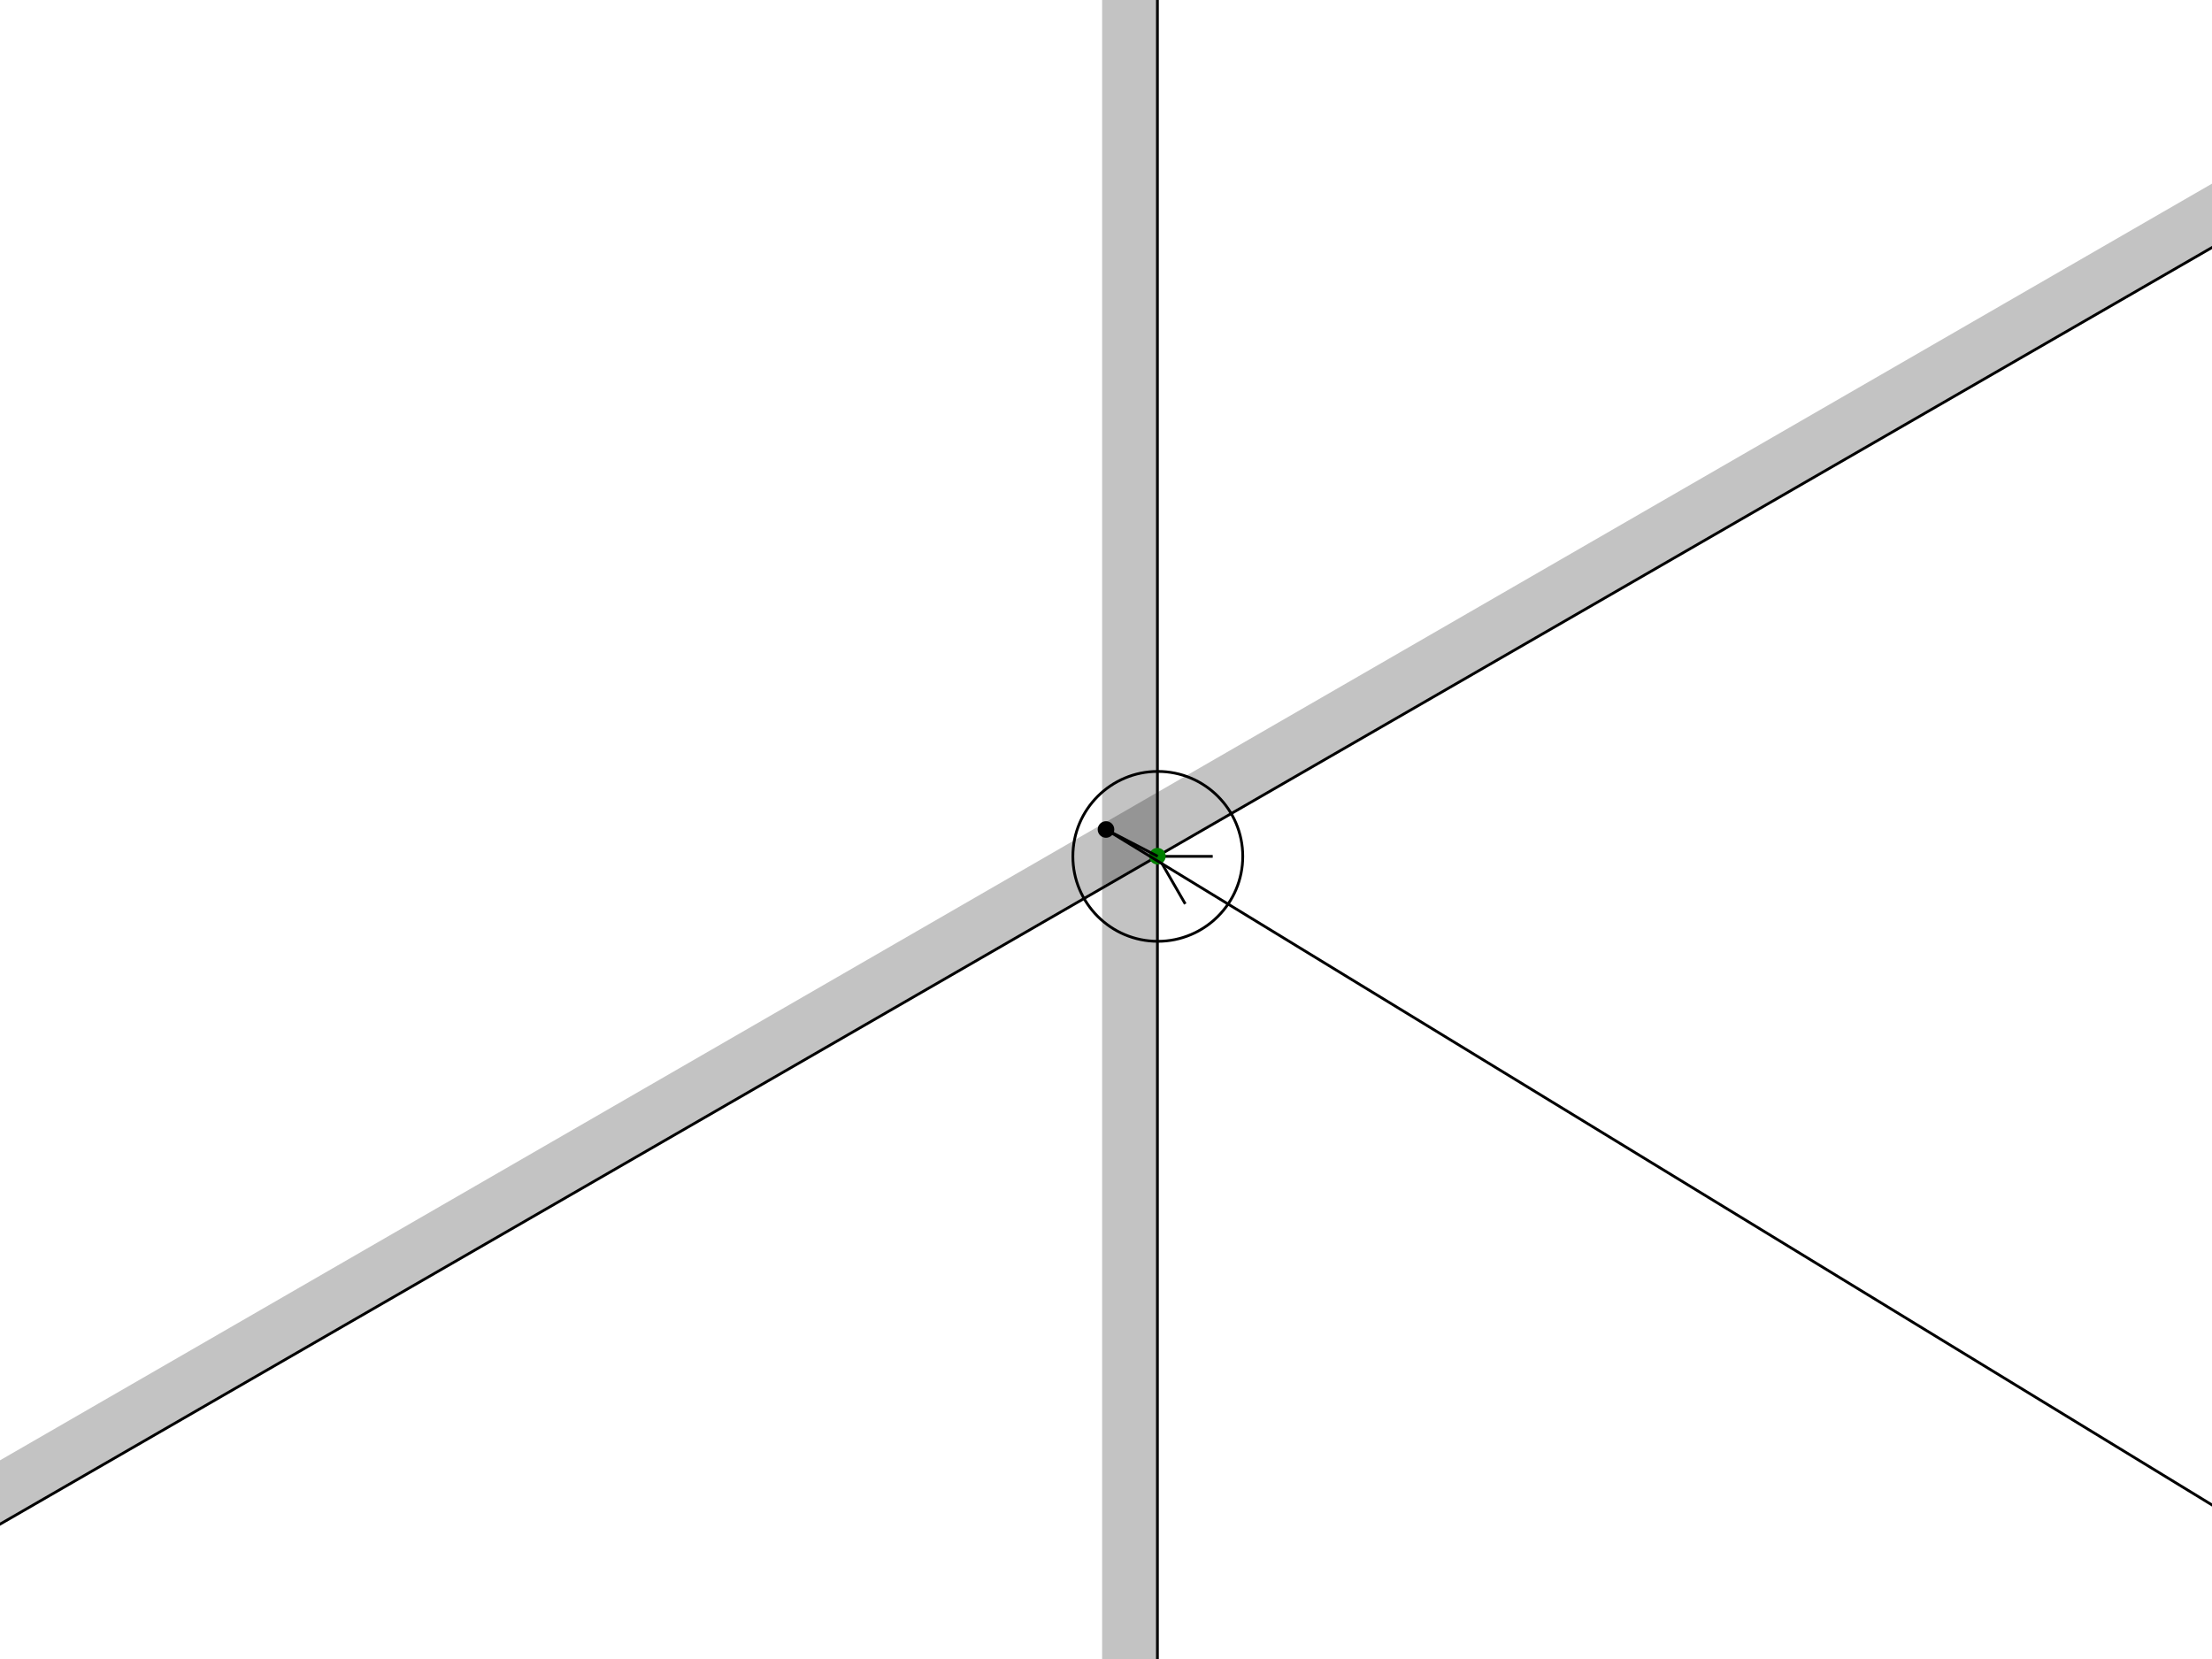 <?xml version="1.0" encoding="UTF-8" standalone="no"?>

<svg 
xmlns="http://www.w3.org/2000/svg"
width="800" height="600">

<circle stroke="none" stroke-width="1" fill="black" 
 cx="400" cy="300" r="3"  />

<path stroke="black" stroke-width="1" fill="none" 
 d="M 418.598 1309.717 418.598 -690.283"  />

<path stroke="black" stroke-width="1" fill="none" 
 d="M 418.598 309.717 438.598 309.717"  />

<path style="fill:#000000;fill-rule:evenodd;stroke:none;stroke-width:1px;stroke-linecap:butt;stroke-linejoin:miter;stroke-opacity:1;fill-opacity:0.235" 
 d="M 398.598 1309.717 418.598 1309.717 418.598 -690.283 398.598 -690.283"  />

<path stroke="black" stroke-width="1" fill="none" 
 d="M -447.428 809.473 1284.769 -190.274"  />

<path stroke="black" stroke-width="1" fill="none" 
 d="M 418.671 309.6 428.668 326.921"  />

<path style="fill:#000000;fill-rule:evenodd;stroke:none;stroke-width:1px;stroke-linecap:butt;stroke-linejoin:miter;stroke-opacity:1;fill-opacity:0.235" 
 d="M -457.425 792.151 -447.428 809.473 1284.769 -190.274 1274.772 -207.596"  />

<circle stroke="black" stroke-width="1" fill="none" 
 cx="418.738" cy="309.717" r="30.72"  />

<circle stroke="black" stroke-width="1" fill="none" 
 cx="400" cy="300" r="600"  />

<circle stroke="none" stroke-width="1" fill="blue" 
 cx="912.06" cy="612.72" r="3"  />

<circle stroke="none" stroke-width="1" fill="green" 
 cx="418.598" cy="309.642" r="3"  />

<path stroke="black" stroke-width="1" fill="none" 
 d="M 400 300 912.061 612.72"  />

<path stroke="black" stroke-width="1" fill="none" 
 d="M 400 300 418.598 309.642"  />

<path stroke="black" stroke-width="1" fill="none" 
 d="M 418.738 309.717 418.598 309.642"  />

</svg>
